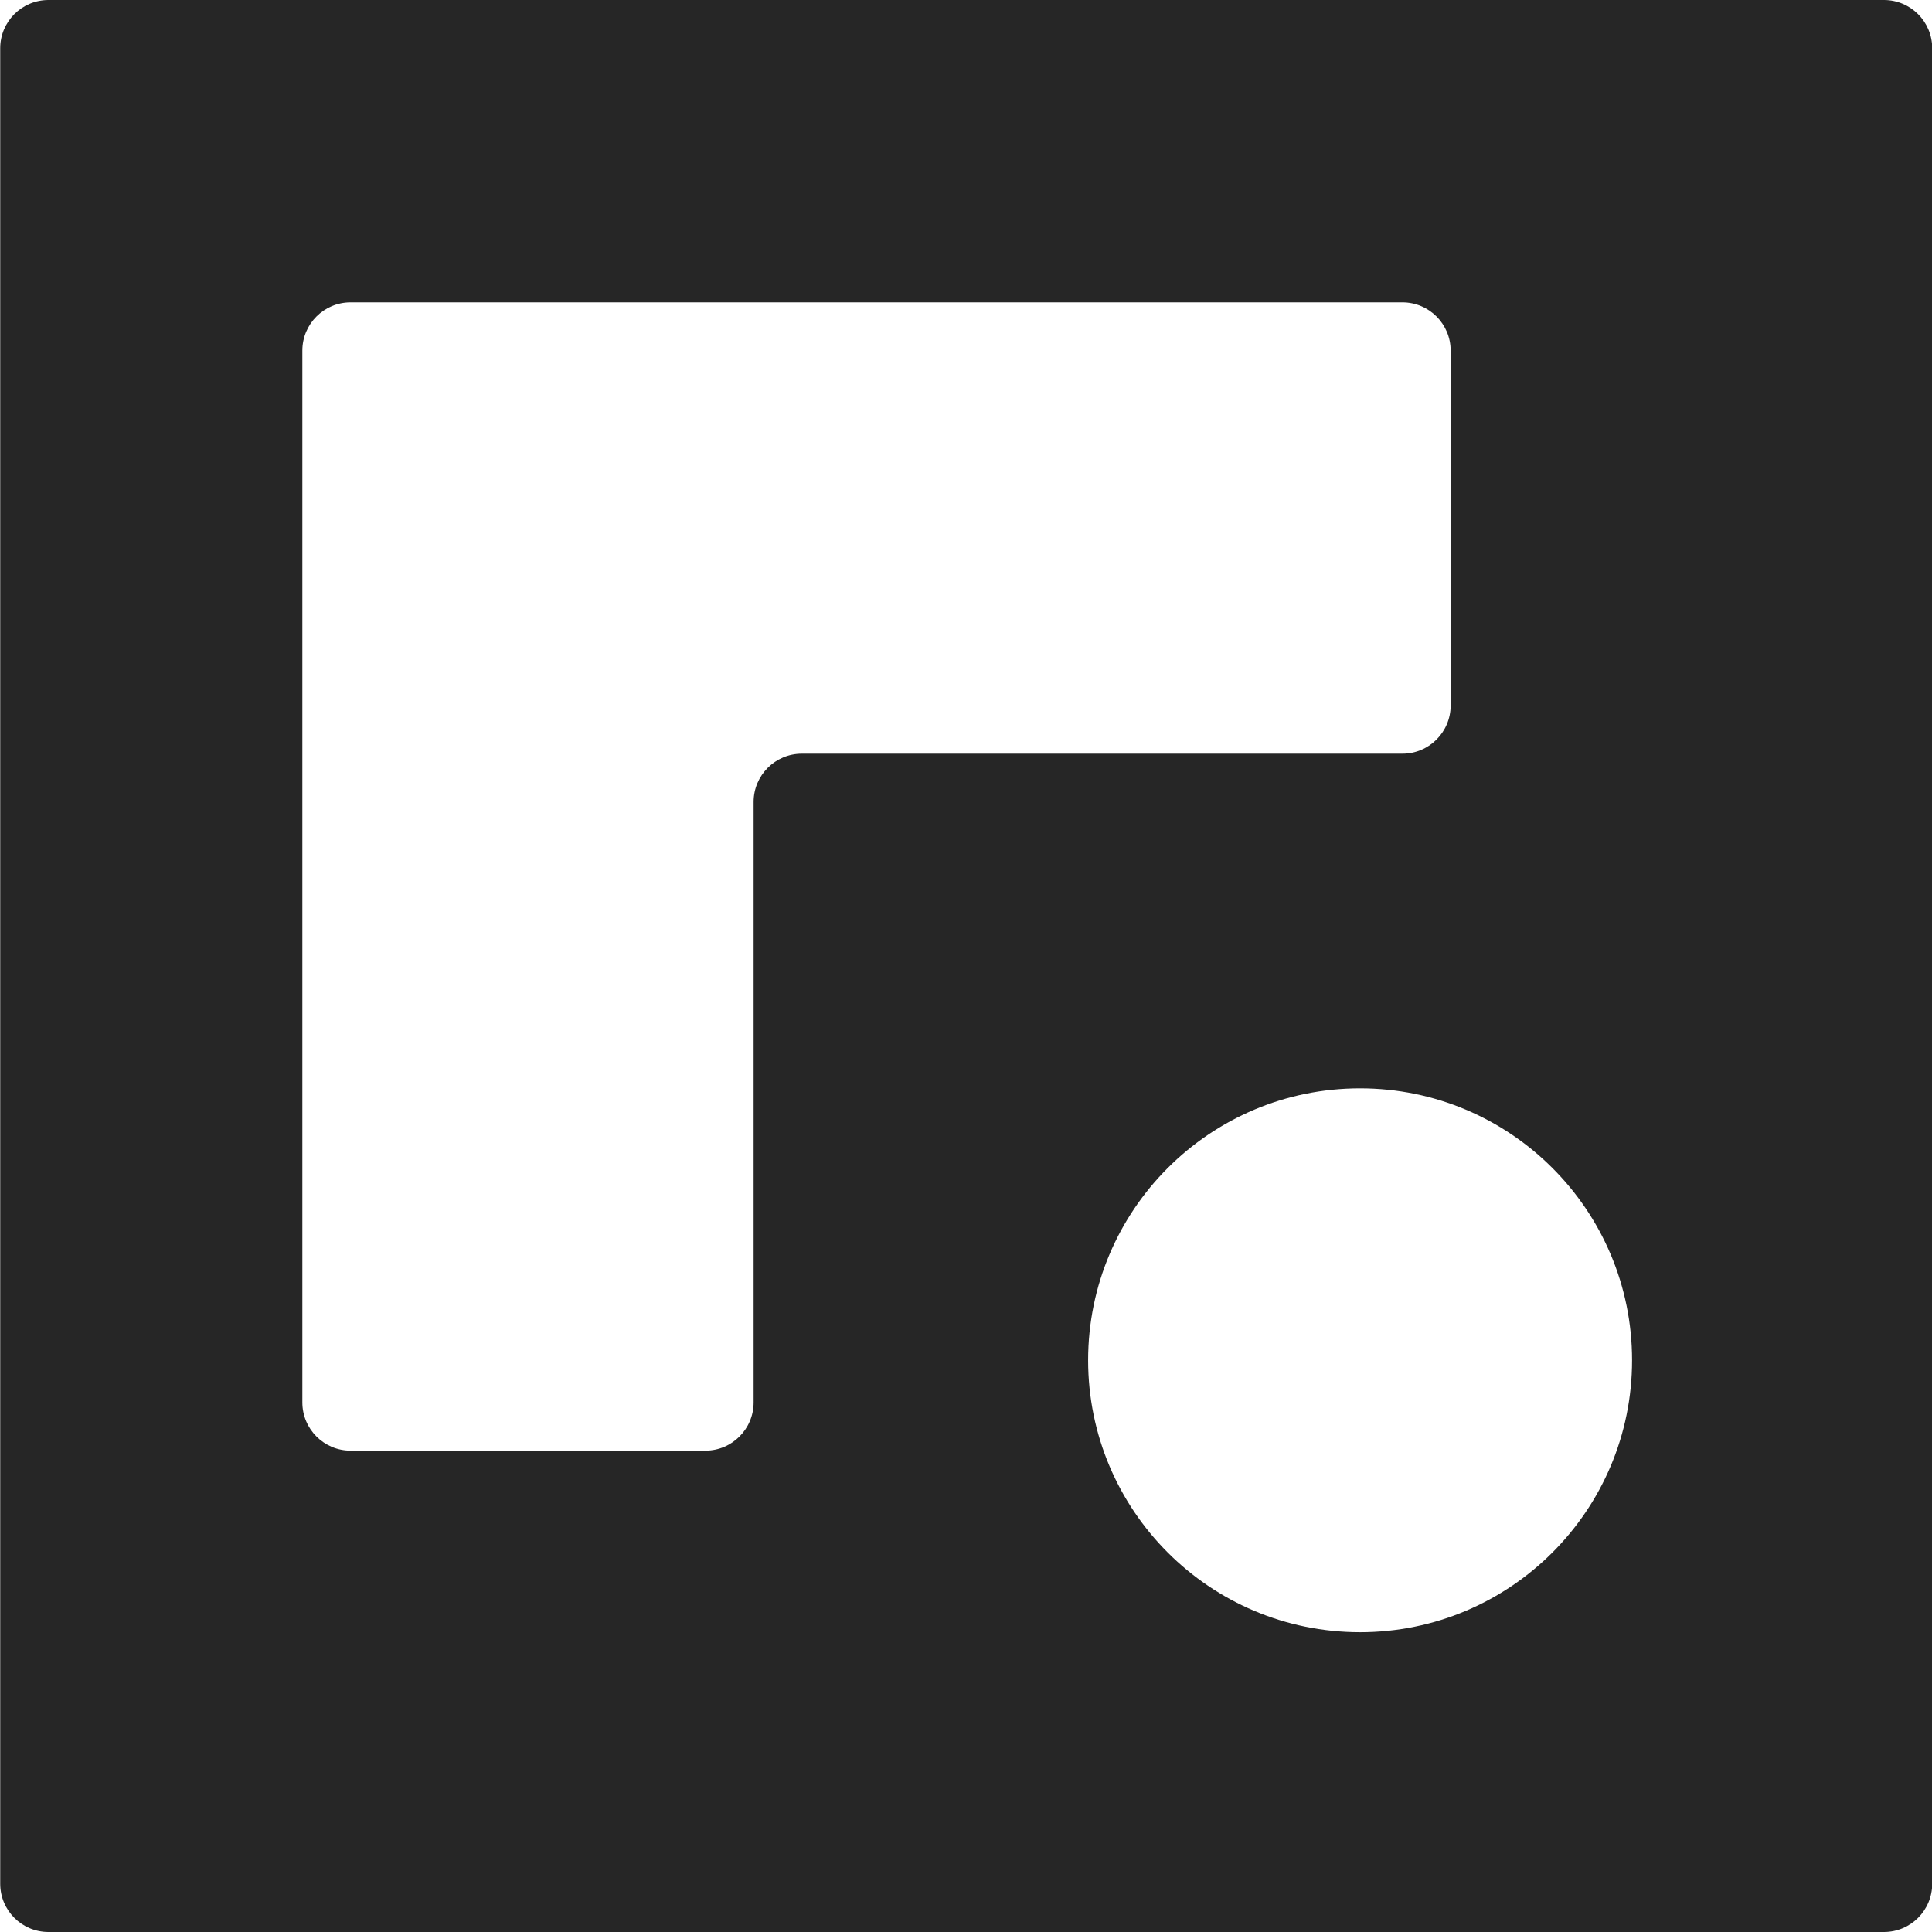 <svg width="28" height="28" viewBox="0 0 28 28" fill="none" xmlns="http://www.w3.org/2000/svg">
<path d="M28.003 27.301C28.003 27.687 27.69 28 27.304 28H0.702C0.316 28 0.003 27.687 0.003 27.301V0.699C0.003 0.313 0.316 0 0.702 0H27.304C27.69 0 28.003 0.313 28.003 0.699V27.301ZM19.711 15.773C17.534 15.773 15.77 17.537 15.77 19.714C15.77 21.89 17.534 23.655 19.711 23.655C21.888 23.655 23.653 21.89 23.653 19.714C23.653 17.537 21.888 15.773 19.711 15.773ZM5.081 4.382C4.695 4.382 4.382 4.695 4.382 5.081V20.325C4.382 20.711 4.695 21.024 5.081 21.024H10.223C10.609 21.024 10.922 20.711 10.922 20.325V11.622C10.922 11.236 11.235 10.923 11.621 10.923H20.325C20.711 10.923 21.024 10.61 21.024 10.224V5.081C21.024 4.695 20.711 4.382 20.325 4.382H5.081Z" fill="#262626"/>
</svg>

